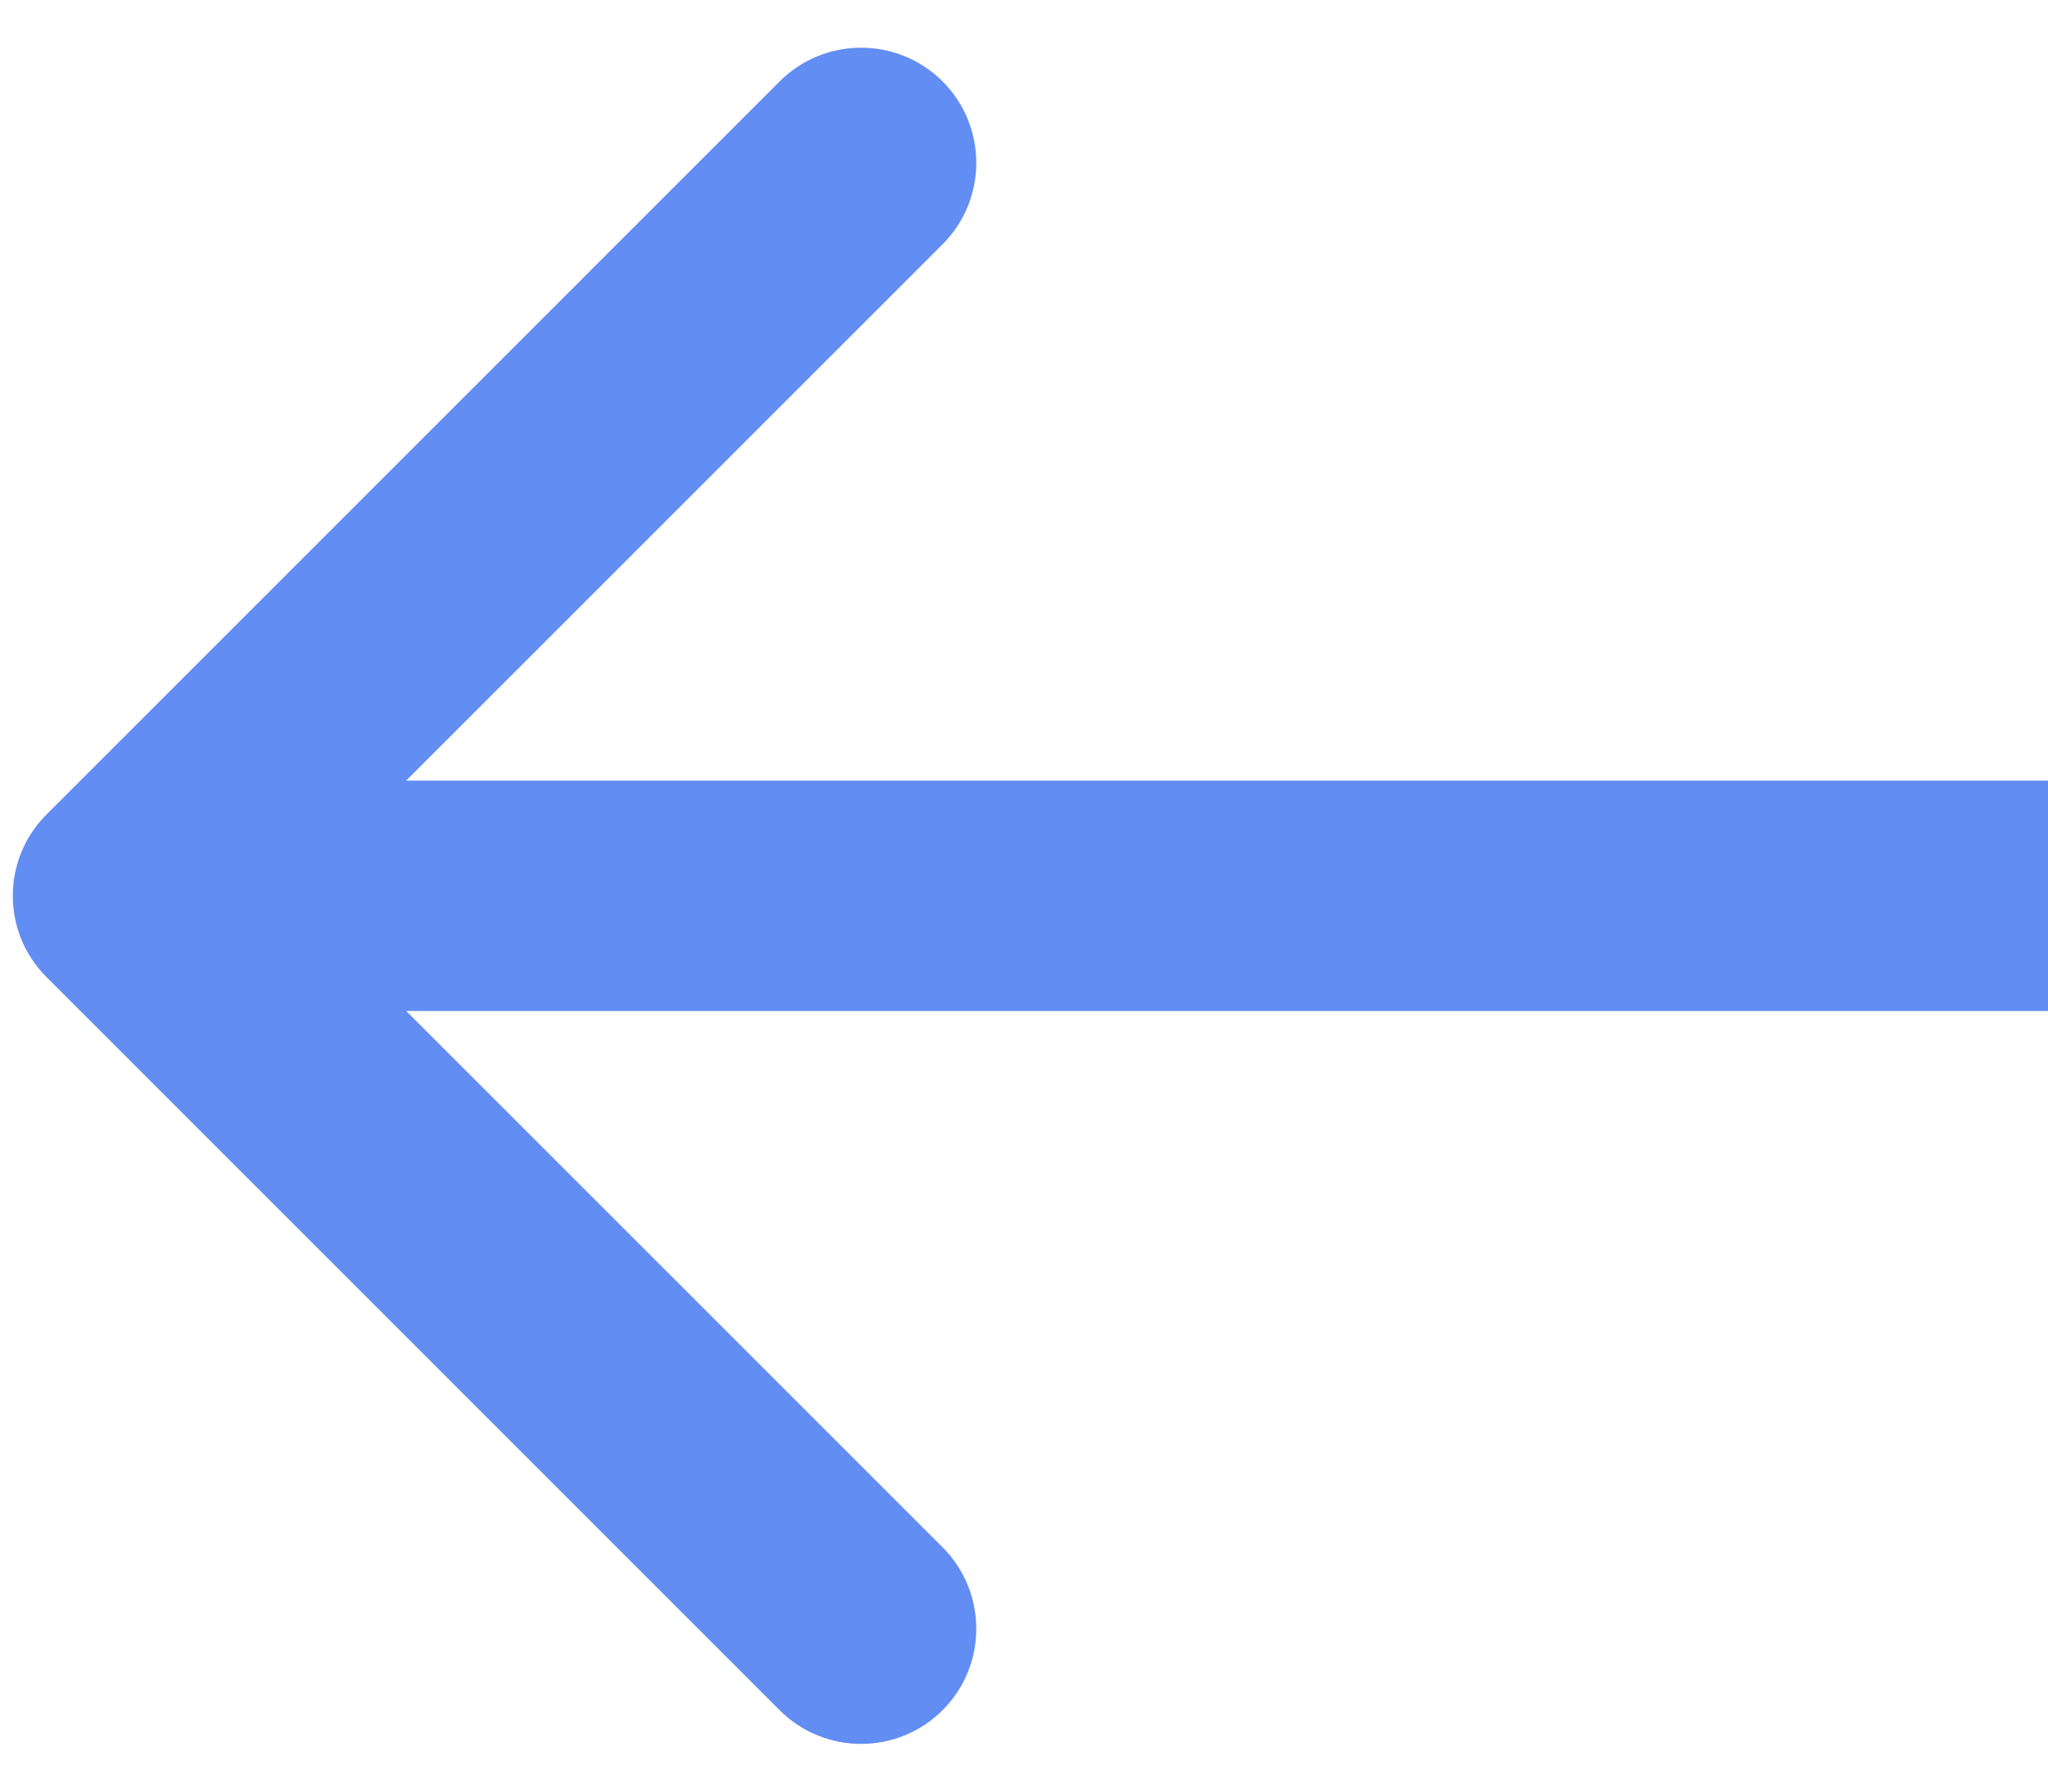 <svg width="16" height="14" viewBox="0 0 16 14" fill="none" xmlns="http://www.w3.org/2000/svg">
<path d="M0.364 7.636C0.012 7.285 0.012 6.715 0.364 6.364L6.091 0.636C6.443 0.285 7.012 0.285 7.364 0.636C7.715 0.988 7.715 1.557 7.364 1.909L2.273 7L7.364 12.091C7.715 12.443 7.715 13.012 7.364 13.364C7.012 13.715 6.443 13.715 6.091 13.364L0.364 7.636ZM16 7.9L1 7.9L1 6.1L16 6.1L16 7.9Z" fill="#205DEE" fill-opacity="0.7"/>
</svg>
